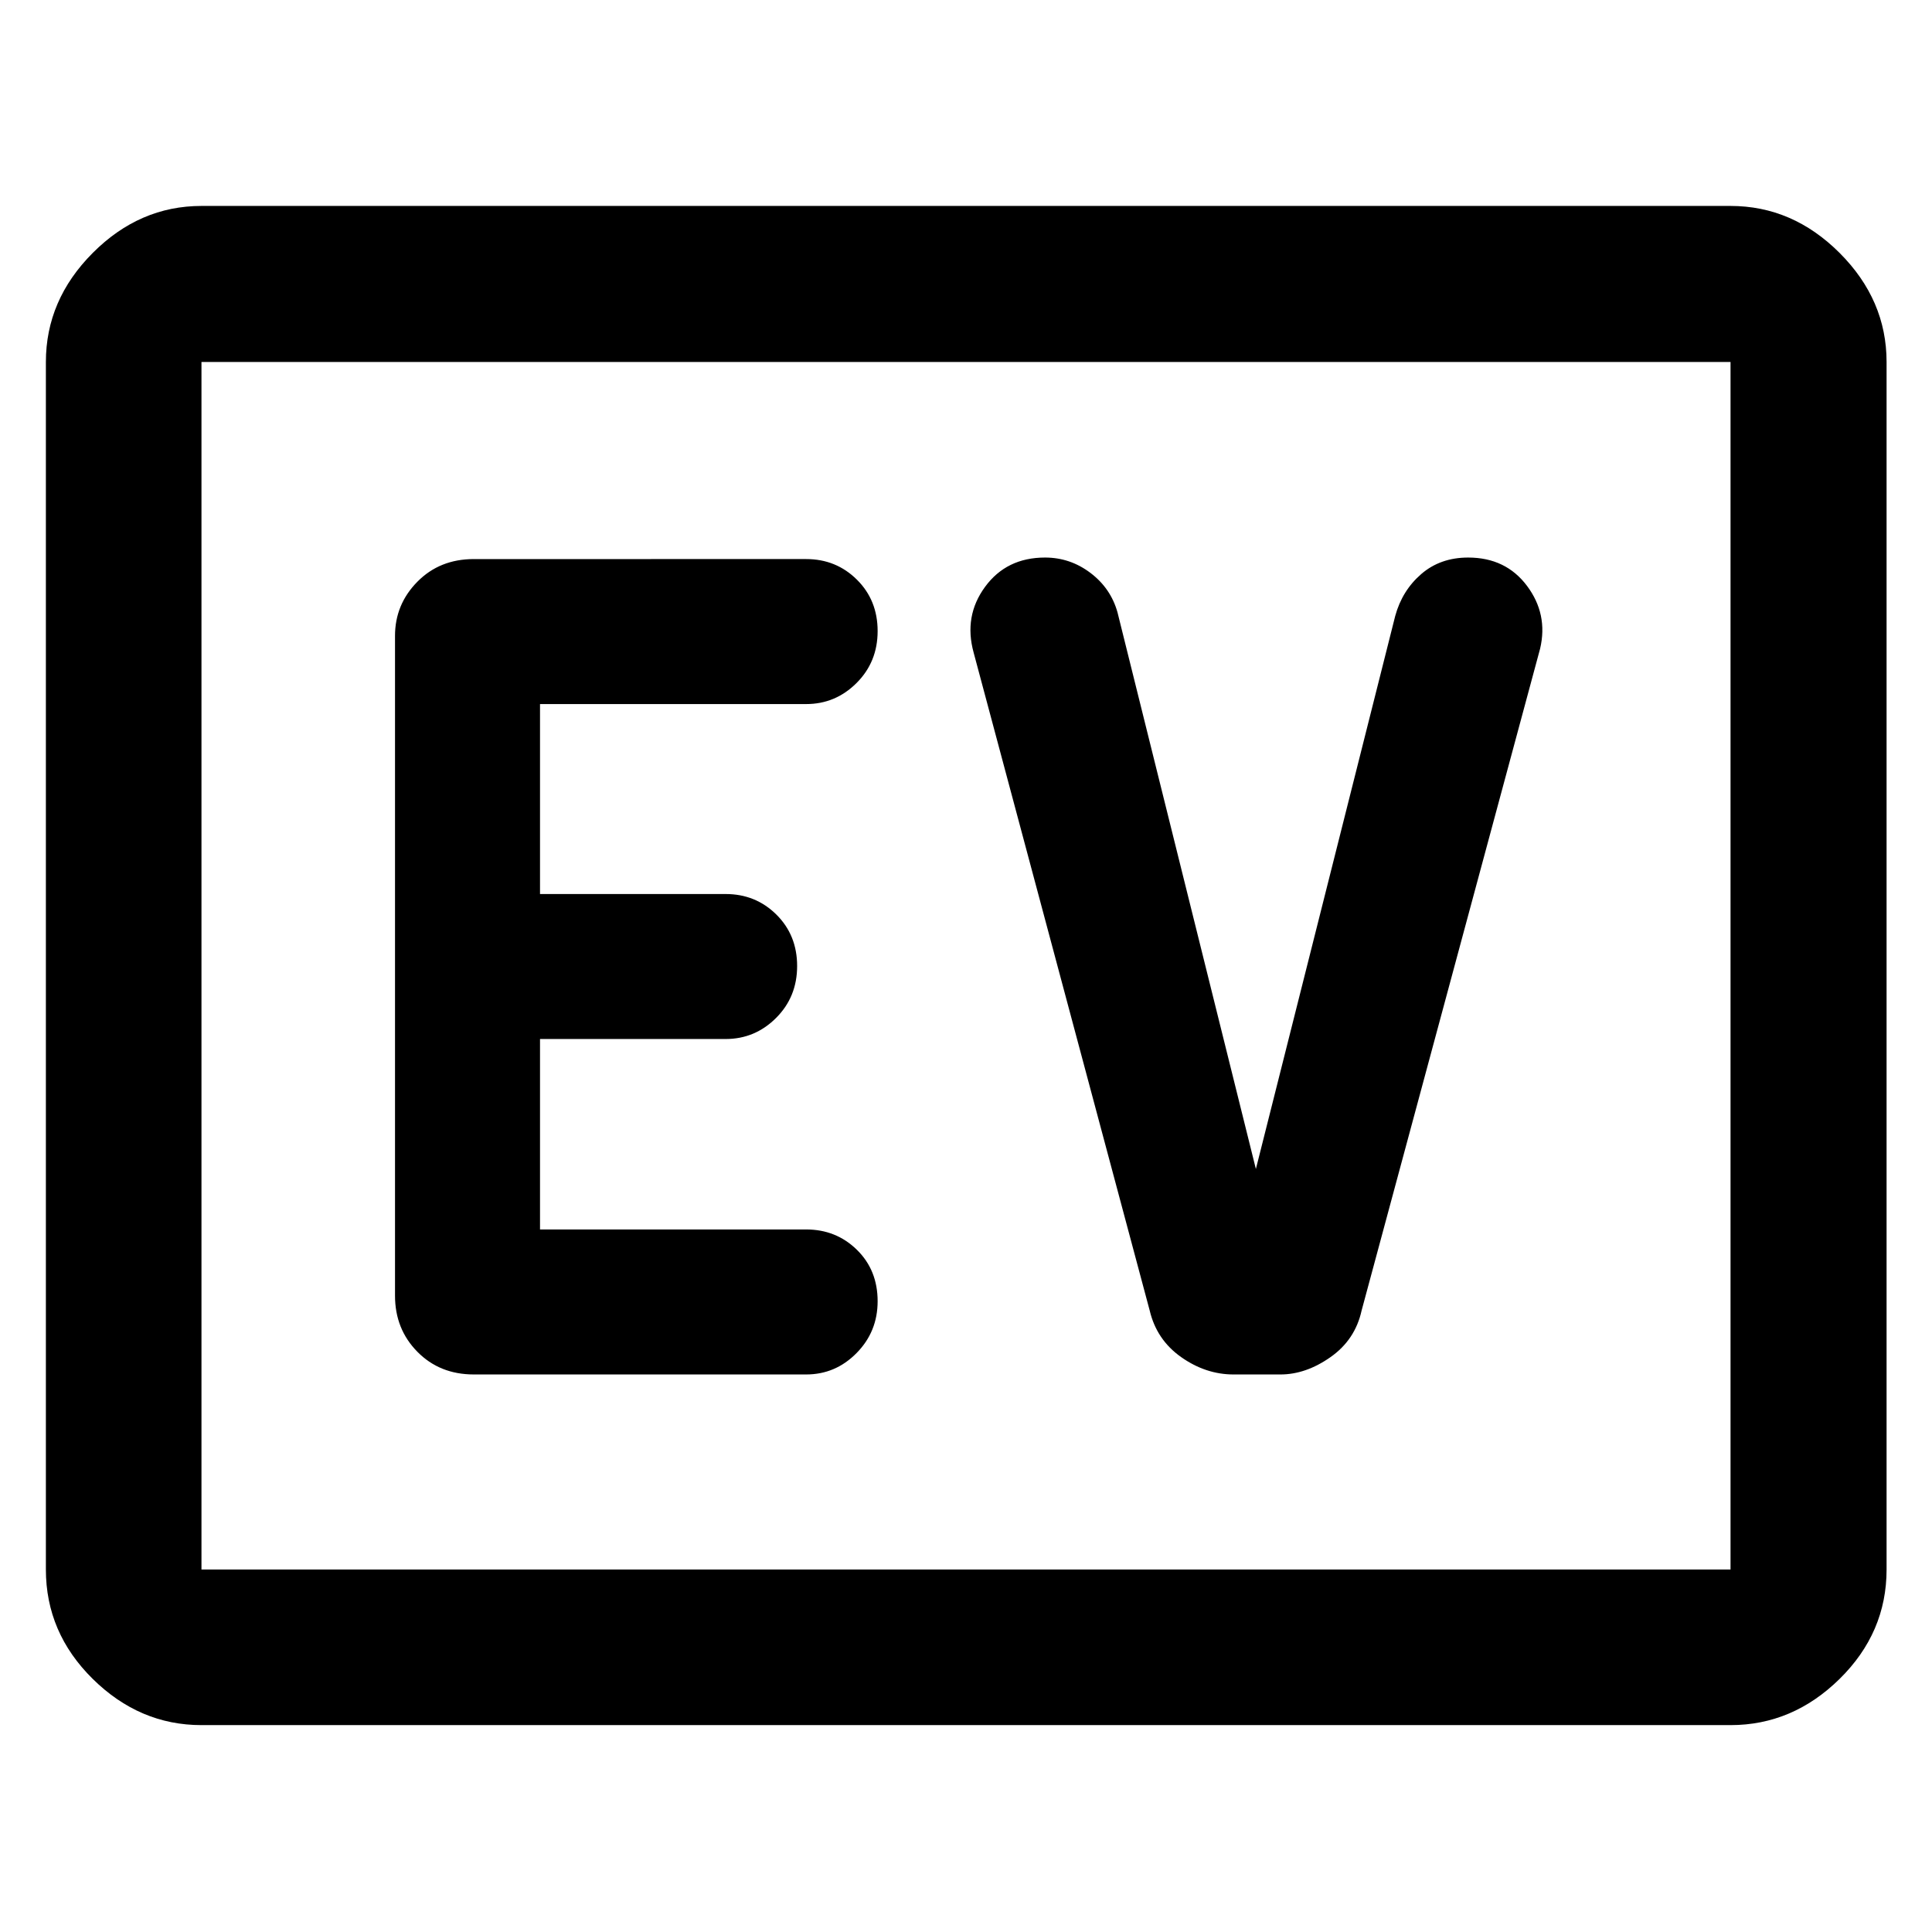 <svg xmlns="http://www.w3.org/2000/svg" height="48" viewBox="0 -960 960 960" width="48"><path d="M100.11-102.8q-30.75 0-54.03-22.96-23.28-22.97-23.28-54.35v-600.02q0-30.84 23.28-54.19 23.28-23.35 54.03-23.35h759.78q30.85 0 54.2 23.35 23.34 23.35 23.34 54.19v600.02q0 31.38-23.34 54.35-23.35 22.96-54.2 22.96H100.11Zm0-77.31h759.78v-600.02H100.11v600.02Zm0 0v-600.02 600.02Zm300.46-96.93q14.57 0 25.04-10.62 10.48-10.62 10.48-25.76 0-15.48-10.31-25.57-10.31-10.1-25.21-10.1H268.33v-94.63h92.24q14.57 0 25.04-10.45 10.48-10.45 10.48-25.81 0-15.35-10.31-25.57-10.31-10.21-25.21-10.21h-92.24v-94.39h132.24q14.57 0 25.04-10.46 10.48-10.45 10.48-25.8 0-15.36-10.31-25.57-10.31-10.22-25.21-10.22H235.43q-16.94 0-28.04 11.26-11.11 11.26-11.11 26.9v327.84q0 16.62 11.11 27.89 11.1 11.27 28.04 11.27h165.14Zm223.47-102.11-68.76-276.57q-3.35-11.97-13.44-19.6-10.09-7.64-22.56-7.64-19.15 0-29.81 14.56-10.67 14.56-5.67 32.68l87.48 326.92q3.44 14.55 15.65 23.15 12.22 8.61 26.01 8.61h23.29q12.63 0 24.88-8.61 12.26-8.6 15.46-23.15l88.71-328.92q4-17.12-6.53-31.18-10.54-14.06-29.23-14.06-13.83 0-23.3 8.19-9.48 8.19-12.94 20.81l-69.24 274.81Z"/></svg>